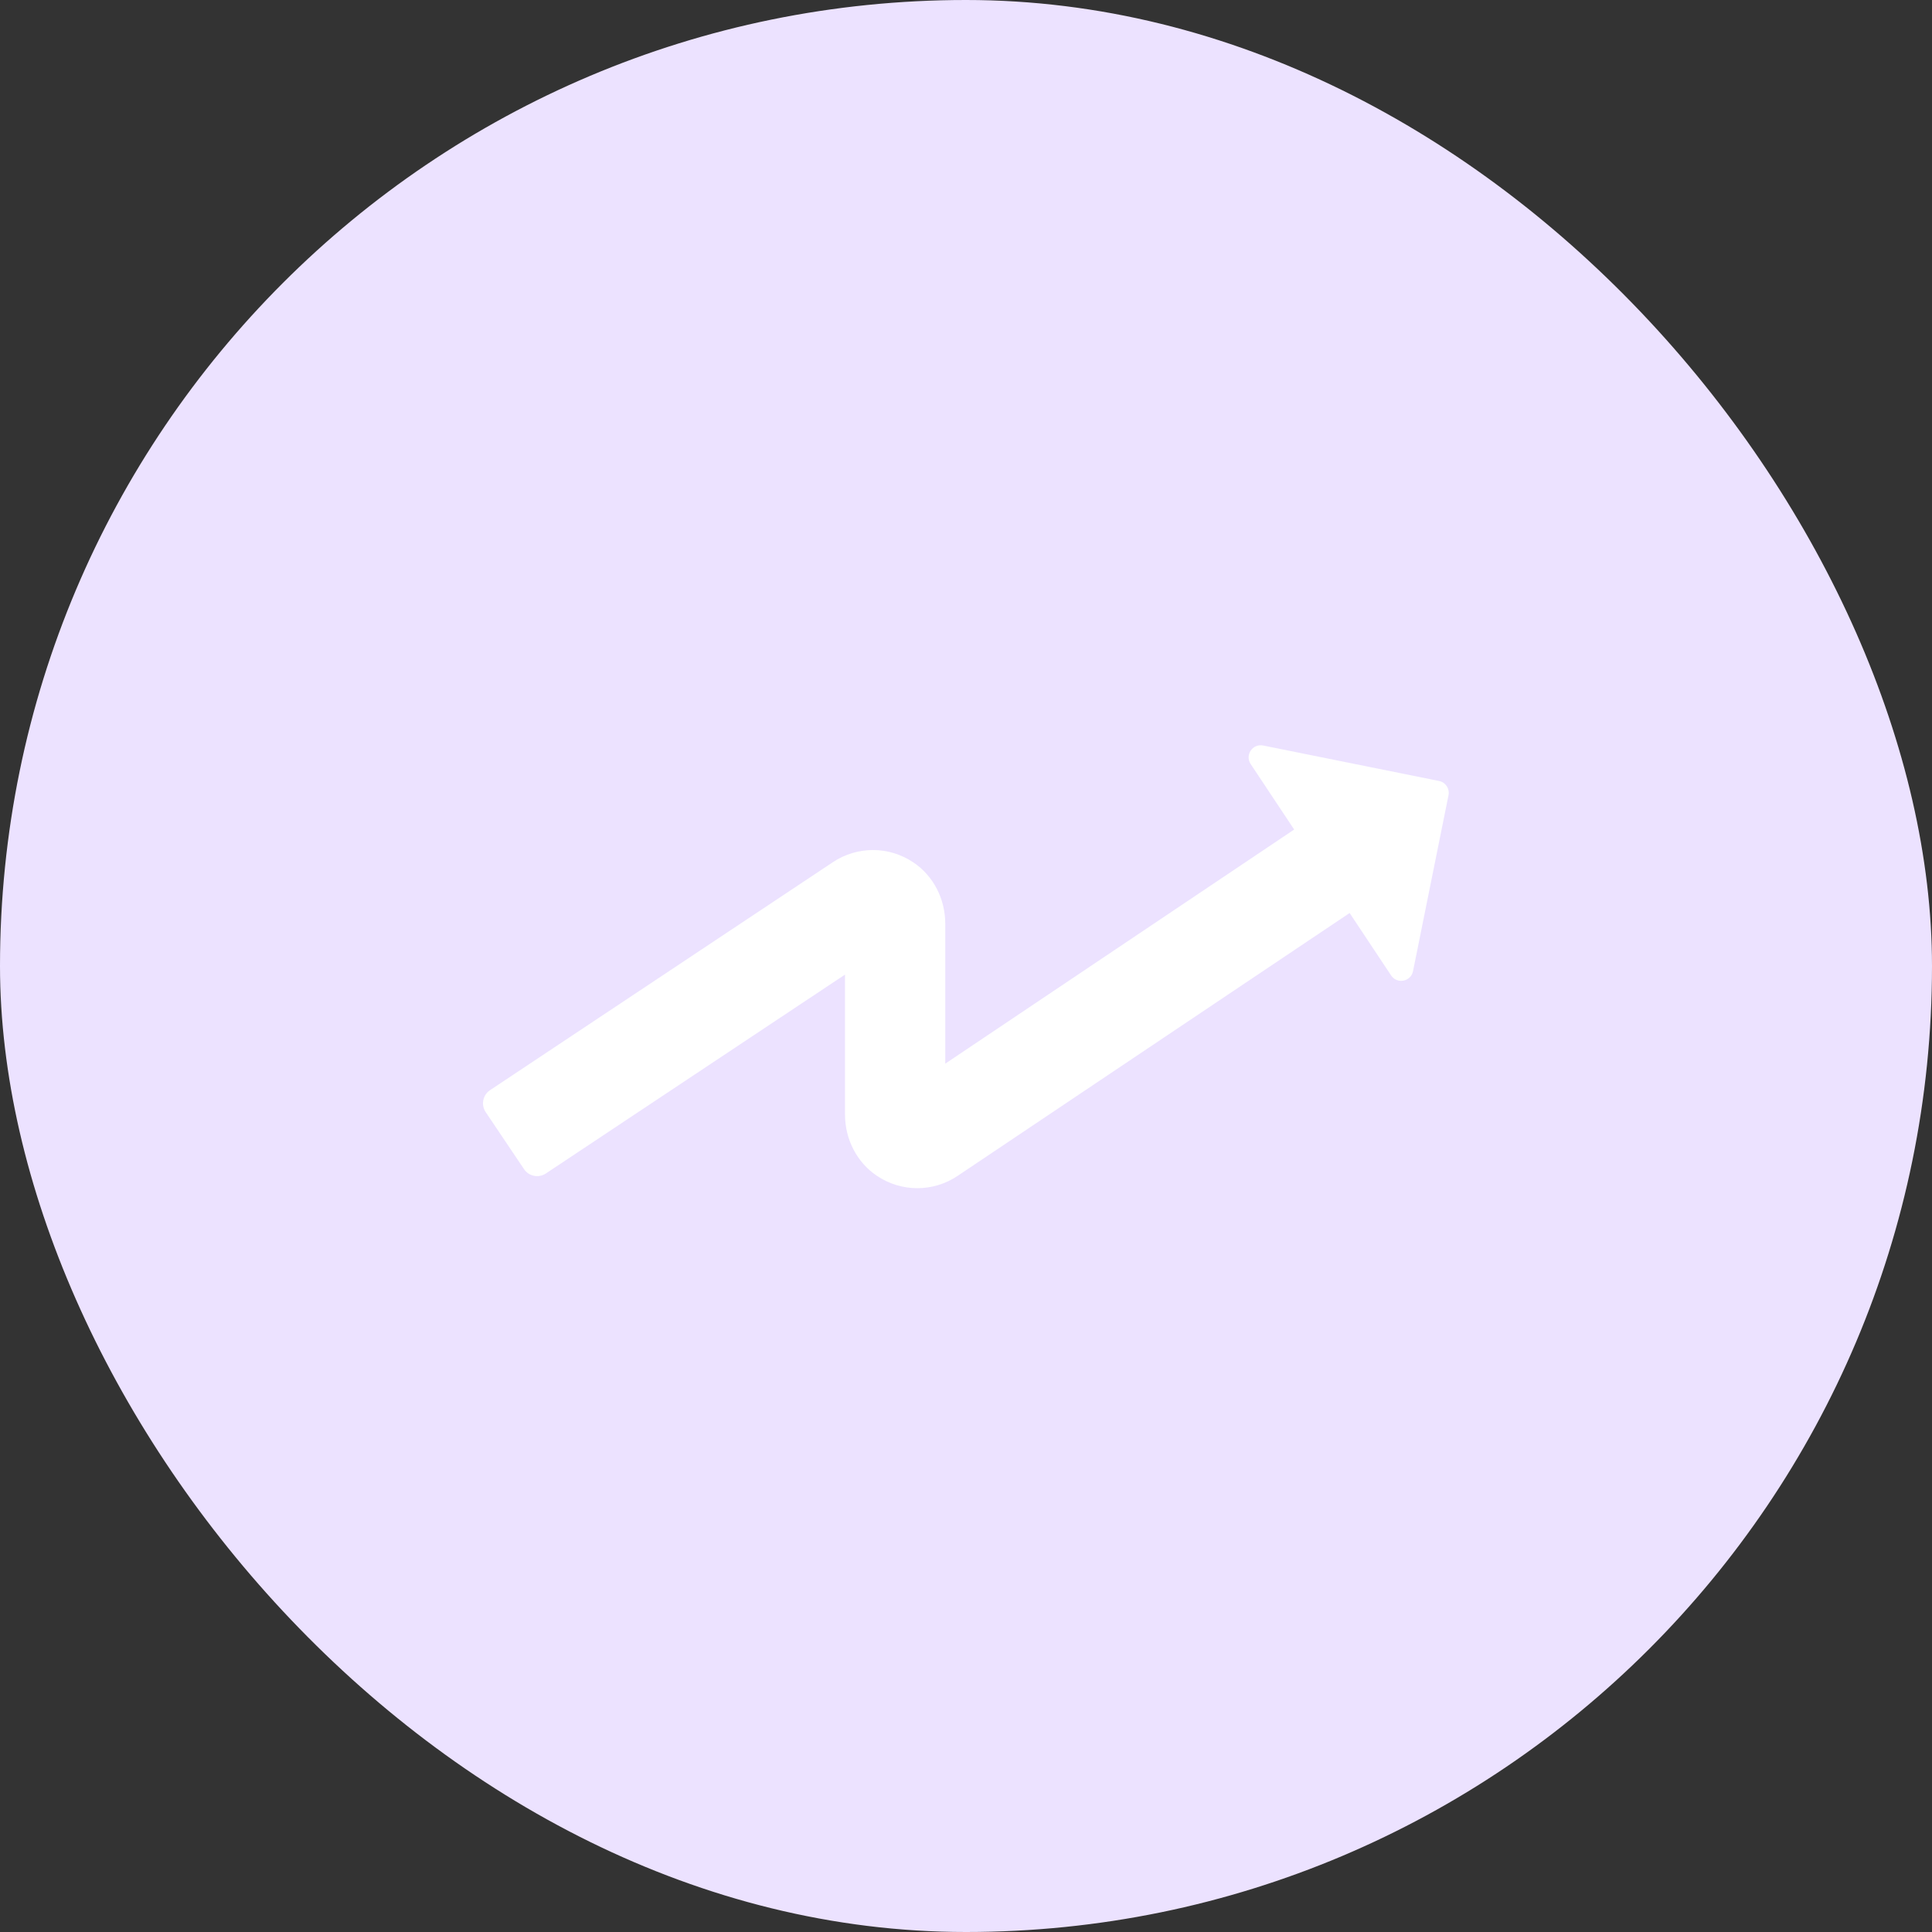 <svg width="200" height="200" viewBox="0 0 200 200" fill="none" xmlns="http://www.w3.org/2000/svg">
<rect x="0" y="0" width="200" height="200" fill="#333333" stroke="none"/>
<rect width="200" height="200" rx="100" fill="#ECE2FF"/>
<path d="M144.007 100.977L129.469 79.095C128.852 78.166 129.666 76.955 130.759 77.175L148.969 80.846C149.648 80.984 150.086 81.644 149.949 82.321L146.277 100.531C146.057 101.624 144.625 101.906 144.007 100.977Z" fill="white"/>
<path d="M135.082 85.128L97.853 110.109V95.614C97.853 93.091 96.652 90.688 94.559 89.281C92.008 87.564 88.727 87.579 86.213 89.257L50.729 112.853C49.975 113.354 49.773 114.373 50.278 115.125L54.248 121.03C54.75 121.776 55.76 121.977 56.508 121.478L87.475 100.89L87.475 115.381C87.475 117.901 88.675 120.303 90.765 121.713C93.317 123.432 96.601 123.417 99.112 121.74L140.853 93.751L137.98 89.438L135.082 85.128Z" fill="white"/>
</svg>
